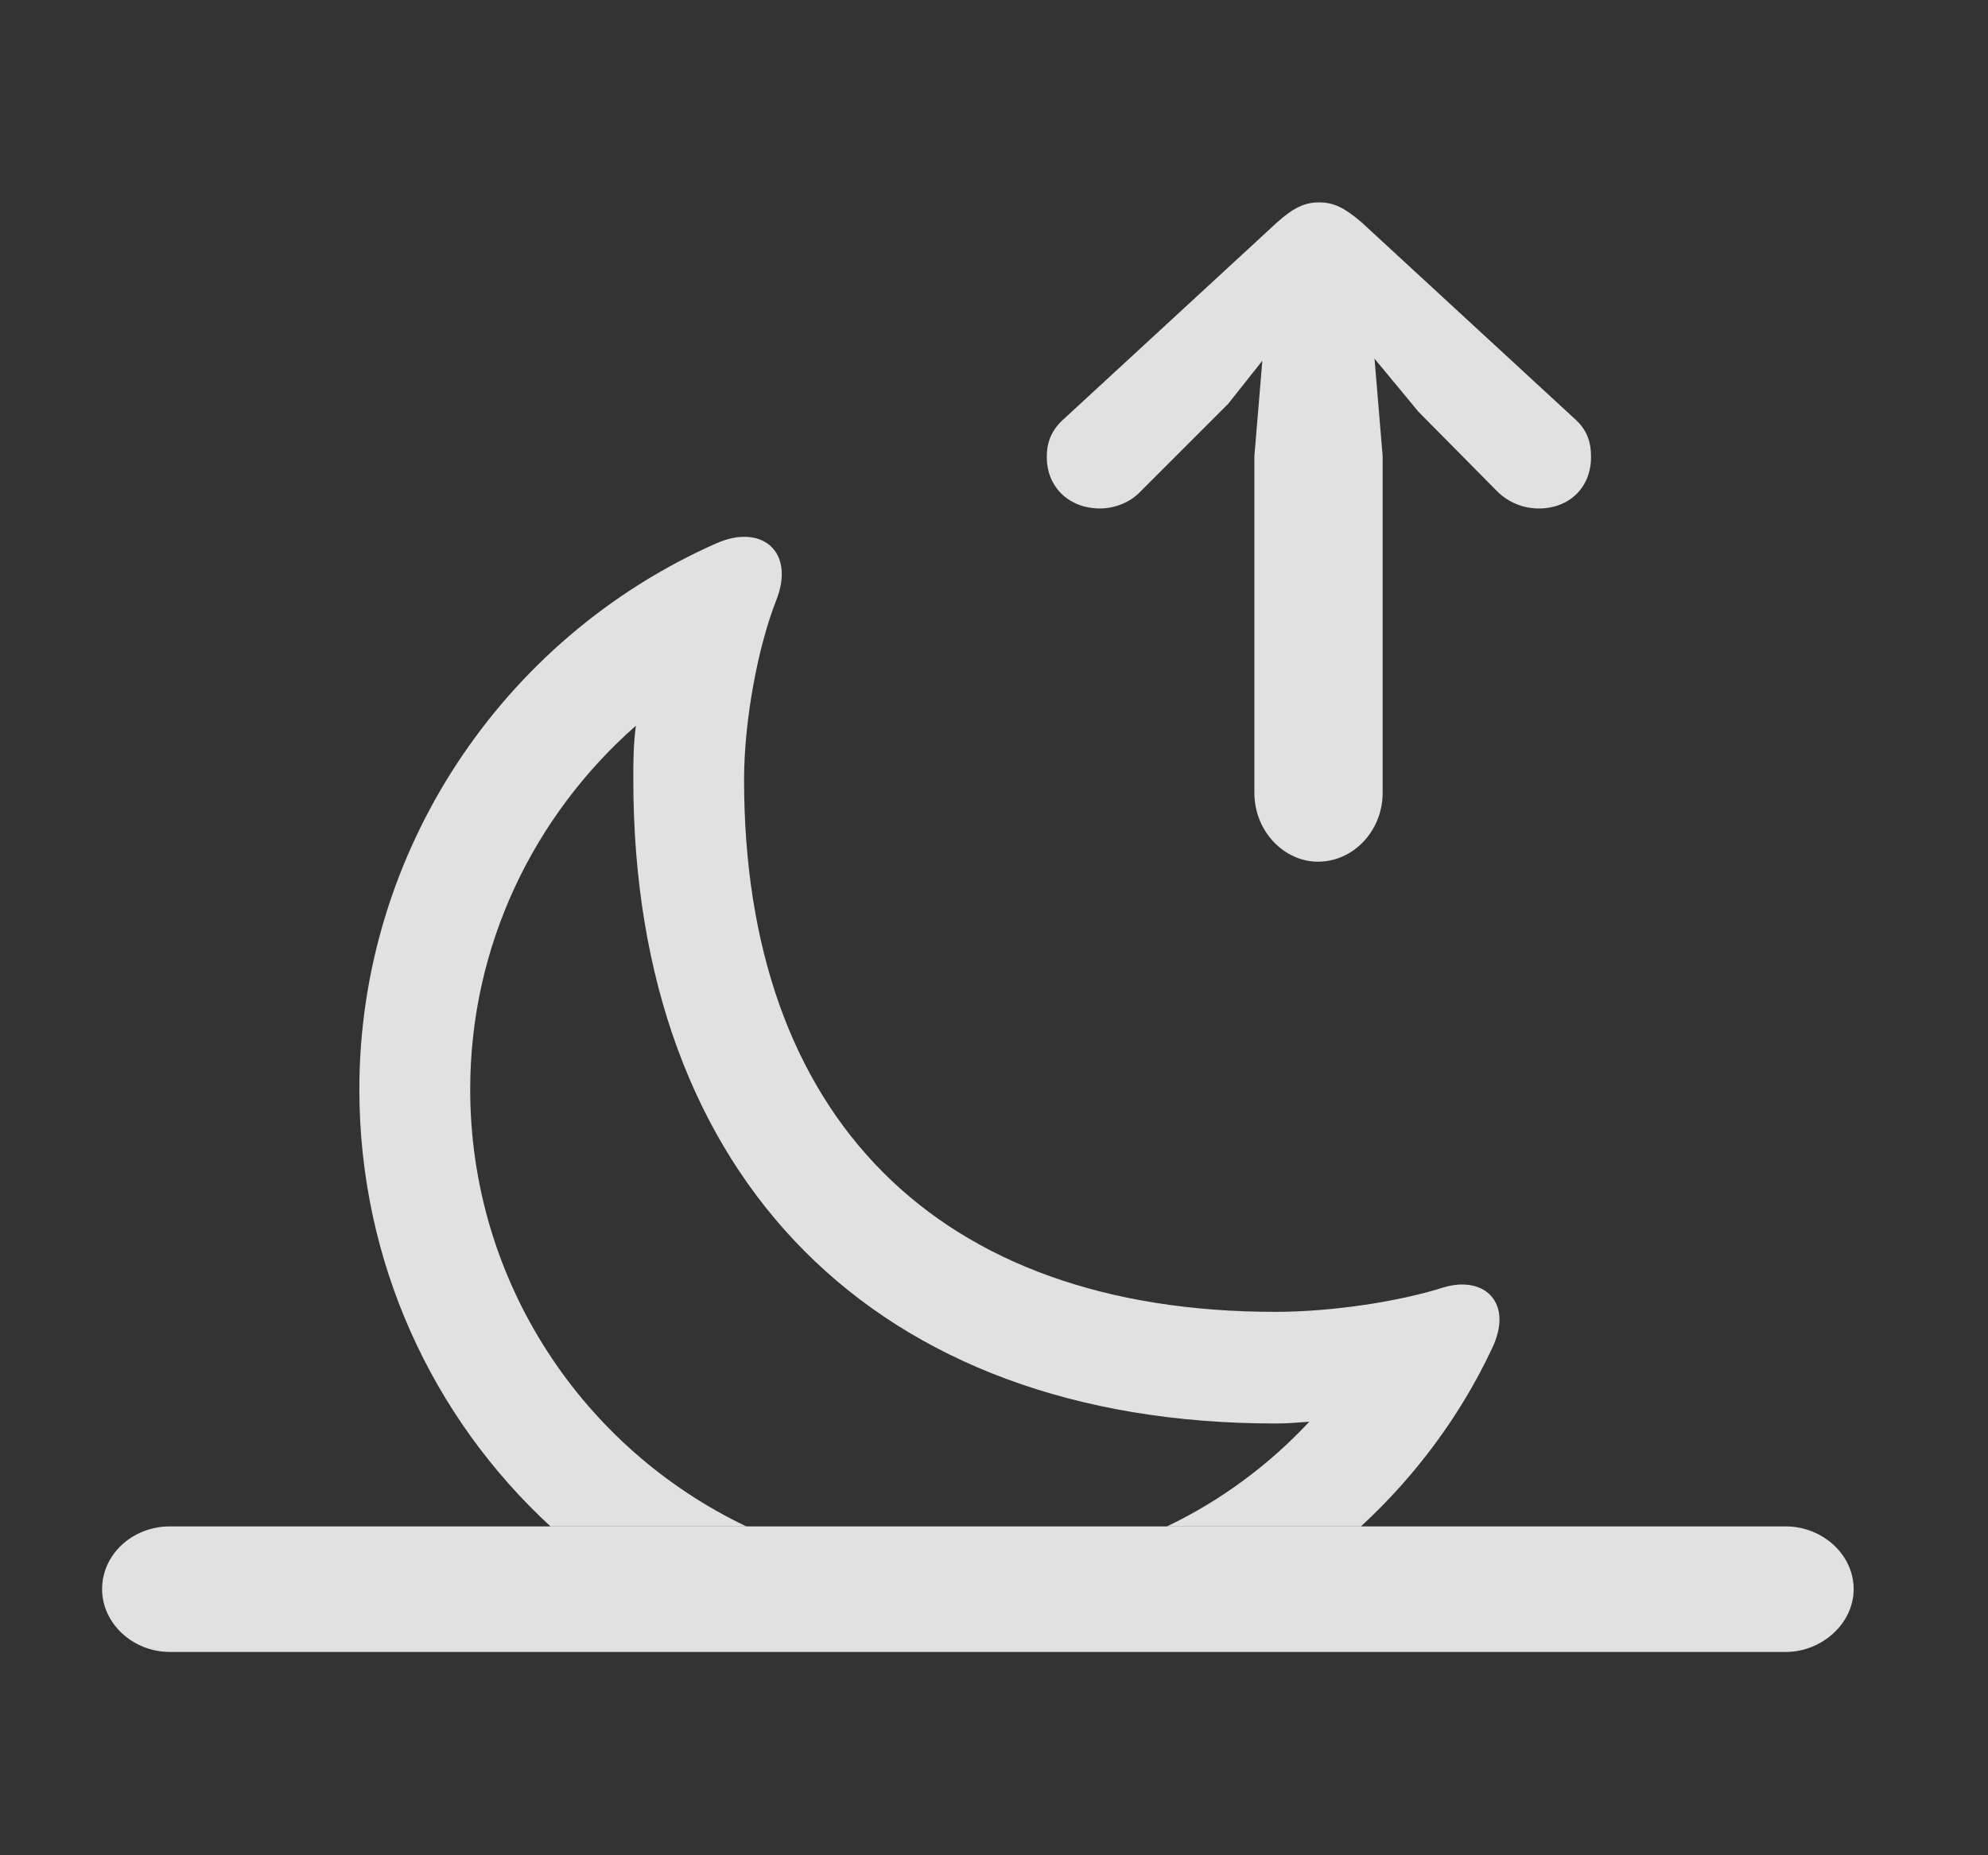 <?xml version="1.0" encoding="UTF-8"?>
<!--Generator: Apple Native CoreSVG 341-->
<!DOCTYPE svg
PUBLIC "-//W3C//DTD SVG 1.1//EN"
       "http://www.w3.org/Graphics/SVG/1.1/DTD/svg11.dtd">
<svg version="1.1" xmlns="http://www.w3.org/2000/svg" xmlns:xlink="http://www.w3.org/1999/xlink" viewBox="0 0 22.256 20.771">
 <rect x="0" y="0" width="22.256" height="20.771" fill="#333333" stroke="none"/>
 <g>
  <rect height="20.771" opacity="0" width="22.256" x="0" y="0"/>
  <path d="M8.691 6.719C8.486 7.236 8.33 8.066 8.33 8.73C8.33 12.51 10.498 14.688 14.277 14.688C14.922 14.688 15.674 14.57 16.162 14.414C16.621 14.277 16.953 14.59 16.699 15.107C16.355 15.837 15.858 16.517 15.236 17.09L13.065 17.09C13.677 16.797 14.214 16.394 14.658 15.918C14.531 15.928 14.404 15.938 14.277 15.938C9.805 15.938 7.09 13.193 7.09 8.73C7.09 8.545 7.09 8.34 7.119 8.125C5.977 9.131 5.264 10.586 5.264 12.197C5.264 14.355 6.529 16.22 8.355 17.09L6.163 17.09C4.845 15.876 4.023 14.133 4.023 12.197C4.023 9.541 5.615 7.148 8.018 6.084C8.525 5.859 8.906 6.172 8.691 6.719Z" fill="white" fill-opacity="0.85"/>
  <path d="M1.904 18.496L19.99 18.496C20.4 18.496 20.752 18.174 20.752 17.793C20.752 17.402 20.4 17.09 19.99 17.09L1.904 17.09C1.484 17.09 1.143 17.402 1.143 17.793C1.143 18.174 1.484 18.496 1.904 18.496Z" fill="white" fill-opacity="0.85"/>
  <path d="M14.756 3.252L15.879 4.609L16.758 5.498C16.885 5.625 17.051 5.693 17.227 5.693C17.568 5.693 17.812 5.459 17.812 5.117C17.812 4.941 17.764 4.805 17.617 4.678L15.244 2.49C15.049 2.324 14.932 2.266 14.766 2.266C14.609 2.266 14.482 2.324 14.297 2.49L11.924 4.678C11.777 4.805 11.719 4.941 11.719 5.117C11.719 5.459 11.973 5.693 12.315 5.693C12.48 5.693 12.656 5.625 12.773 5.498L13.75 4.521ZM15.352 3.584C15.322 3.252 15.088 2.988 14.756 2.988C14.434 2.988 14.199 3.252 14.17 3.584L14.043 5.107L14.043 8.877C14.043 9.307 14.375 9.648 14.756 9.648C15.146 9.648 15.479 9.307 15.479 8.877L15.479 5.107Z" fill="white" fill-opacity="0.85"/>
 </g>
</svg>
